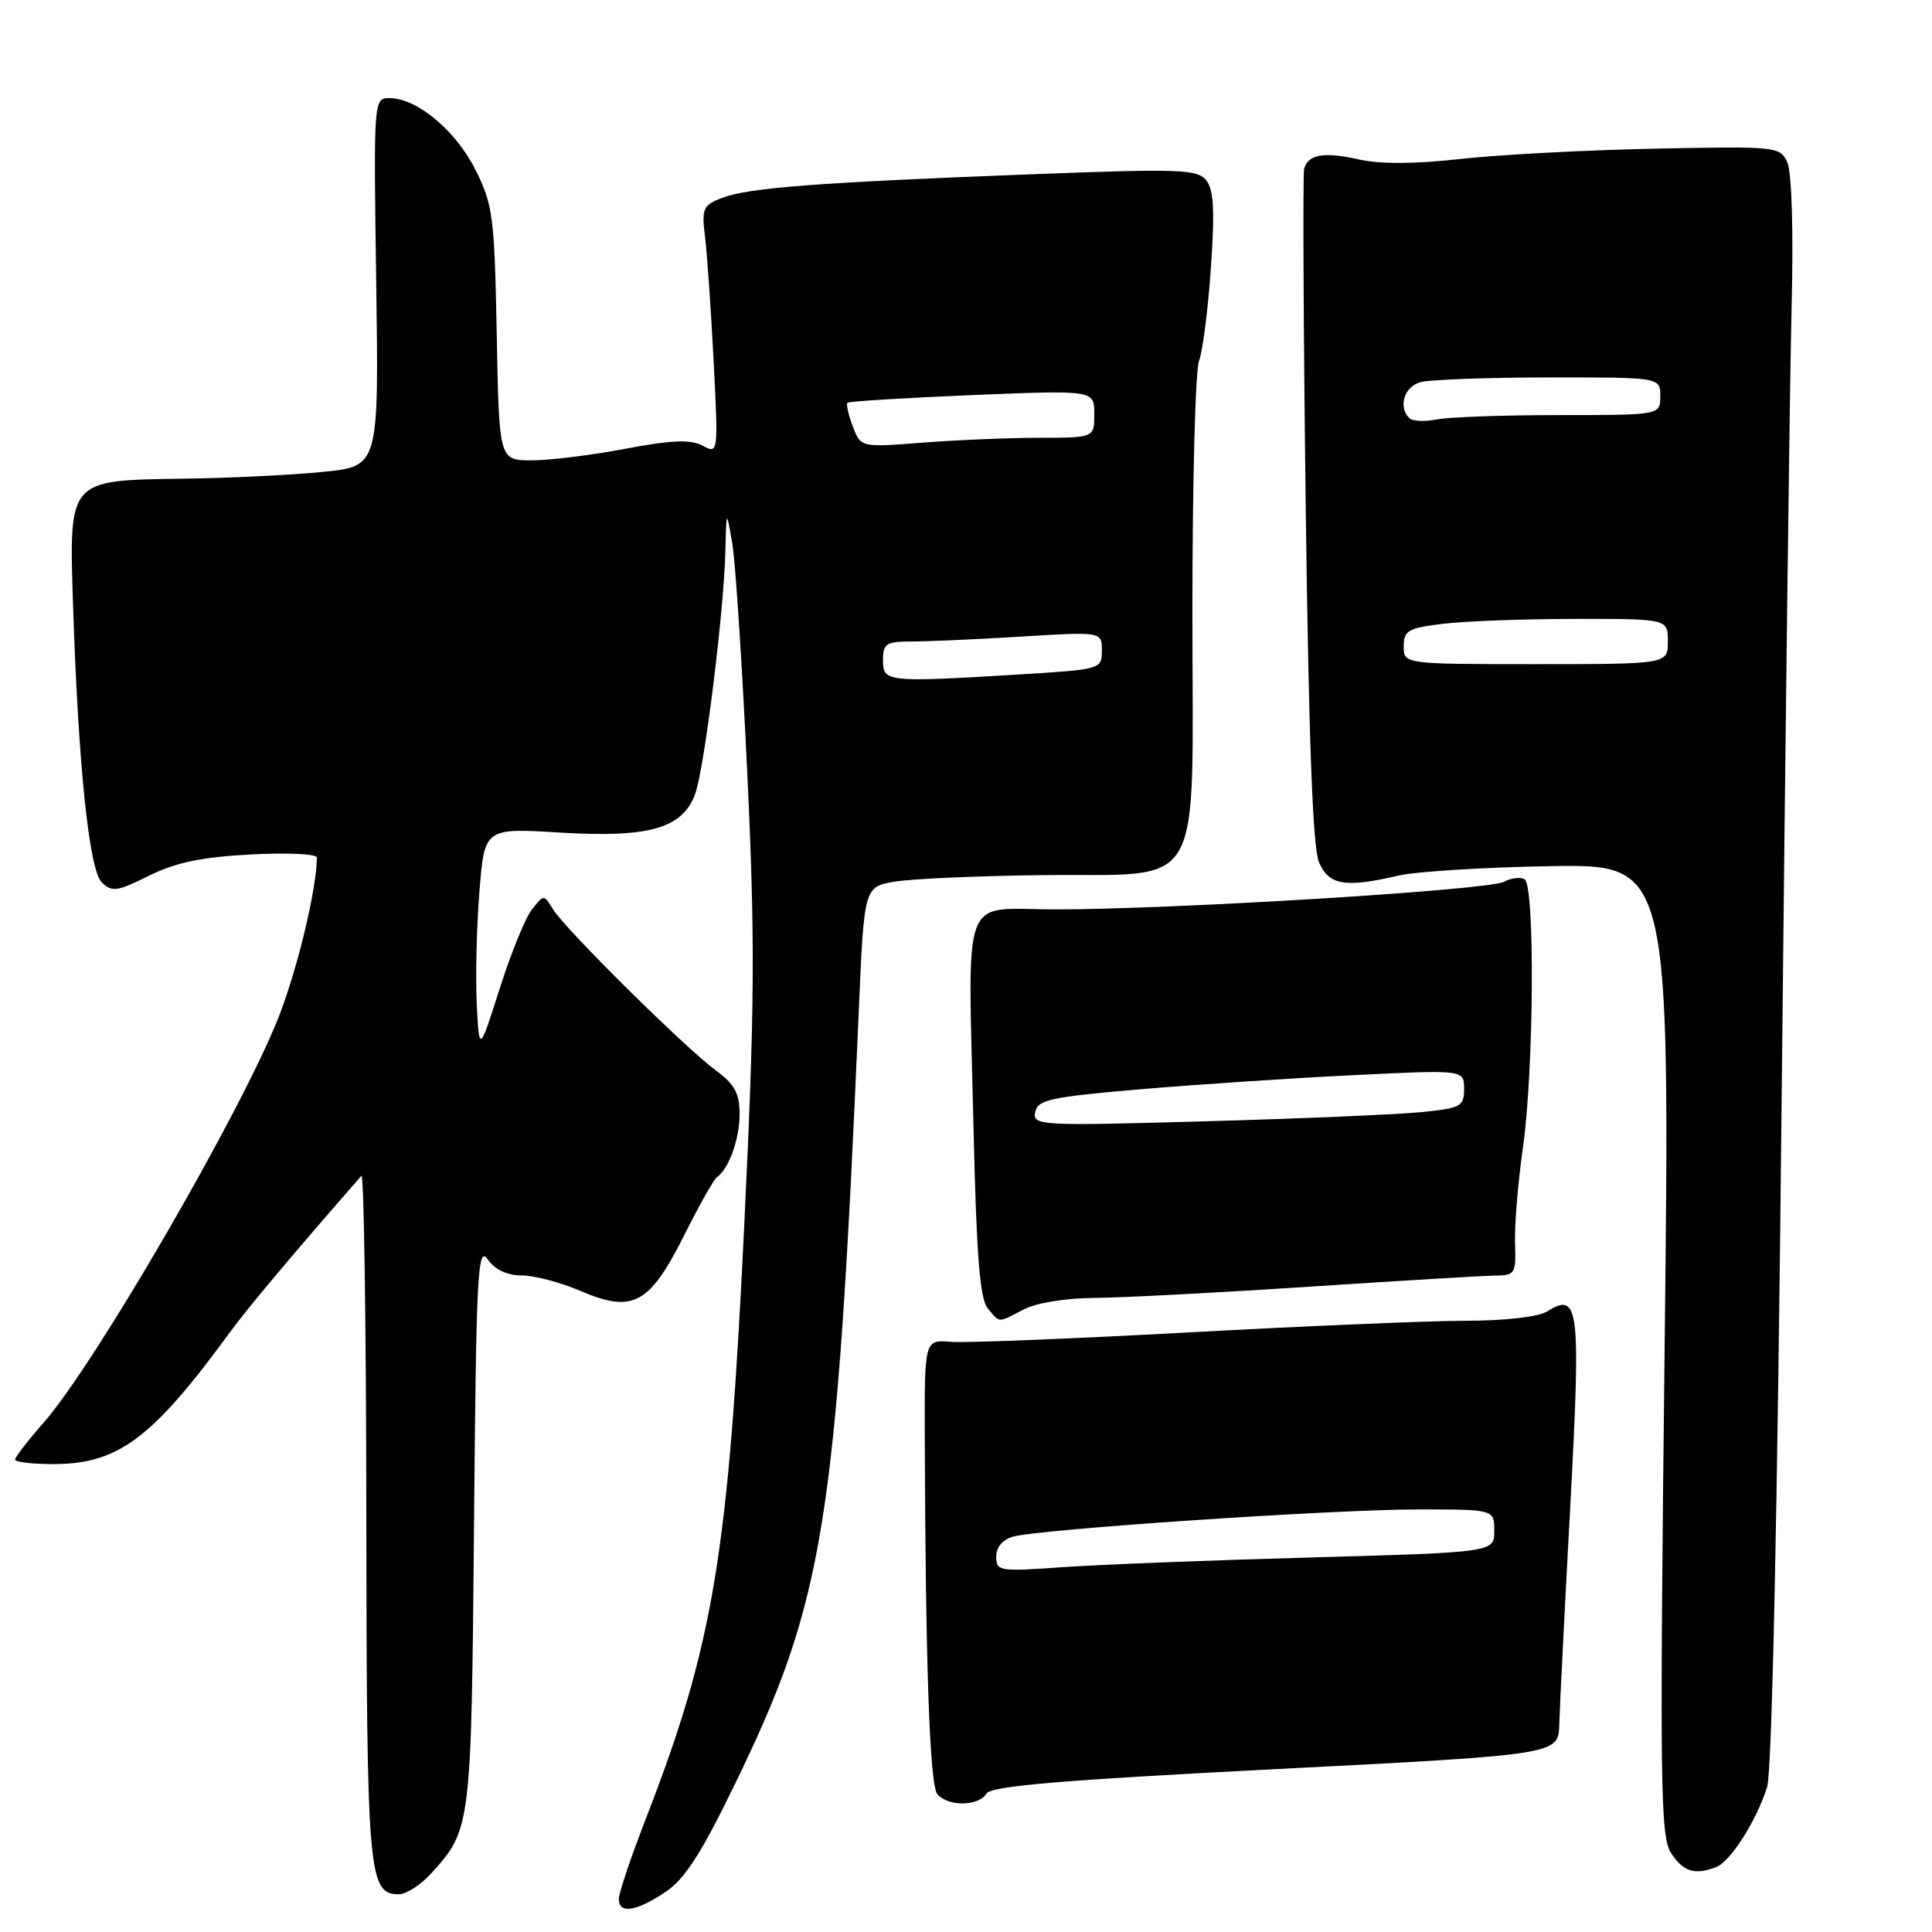 <?xml version="1.0" encoding="UTF-8" standalone="no"?>
<!DOCTYPE svg PUBLIC "-//W3C//DTD SVG 1.1//EN" "http://www.w3.org/Graphics/SVG/1.1/DTD/svg11.dtd" >
<svg xmlns="http://www.w3.org/2000/svg" xmlns:xlink="http://www.w3.org/1999/xlink" version="1.1" viewBox="0 0 256 256">
 <g >
 <path fill="currentColor"
d=" M 88.10 250.75 C 90.71 249.03 92.86 245.71 97.31 236.55 C 109.25 212.01 110.84 202.10 113.79 134.01 C 114.50 117.53 114.50 117.53 118.50 116.83 C 120.70 116.45 129.47 116.06 138.00 115.96 C 159.98 115.70 158.00 119.17 158.00 80.89 C 158.00 63.97 158.39 49.09 158.88 47.82 C 159.36 46.54 160.07 41.00 160.45 35.50 C 160.98 27.86 160.83 25.12 159.82 23.88 C 158.64 22.42 156.23 22.34 136.50 23.10 C 108.44 24.17 99.19 24.88 95.71 26.21 C 93.14 27.19 92.96 27.61 93.42 31.39 C 93.70 33.65 94.21 41.05 94.56 47.83 C 95.18 60.14 95.18 60.17 93.09 59.05 C 91.50 58.20 89.04 58.30 82.88 59.46 C 78.43 60.31 72.83 61.00 70.46 61.00 C 66.13 61.00 66.13 61.00 65.82 44.25 C 65.52 28.72 65.32 27.13 63.00 22.50 C 60.39 17.29 55.25 13.00 51.60 13.00 C 49.51 13.00 49.50 13.16 49.85 37.39 C 50.20 61.78 50.20 61.78 42.85 62.52 C 38.81 62.94 30.38 63.35 24.12 63.43 C 8.99 63.65 9.14 63.48 9.68 80.19 C 10.37 101.34 11.80 115.23 13.47 116.90 C 14.82 118.24 15.50 118.15 19.74 116.04 C 23.28 114.28 26.73 113.56 33.25 113.22 C 38.06 112.96 42.00 113.15 41.99 113.63 C 41.96 117.81 39.39 128.50 36.91 134.80 C 31.97 147.32 12.57 180.80 5.77 188.52 C 3.70 190.88 2.00 193.08 2.00 193.40 C 2.00 193.73 4.27 194.00 7.04 194.00 C 15.66 194.00 20.16 190.64 30.49 176.50 C 32.81 173.32 39.24 165.67 47.89 155.80 C 48.22 155.42 48.52 175.67 48.54 200.80 C 48.59 248.49 48.80 251.00 52.85 251.00 C 53.83 251.00 55.75 249.76 57.12 248.25 C 62.43 242.41 62.45 242.18 62.81 202.12 C 63.10 168.66 63.29 164.97 64.62 166.87 C 65.58 168.24 67.19 169.00 69.12 169.00 C 70.78 169.00 74.27 169.92 76.88 171.04 C 83.82 174.03 86.04 172.86 90.60 163.79 C 92.61 159.78 94.58 156.28 94.98 156.00 C 96.57 154.90 98.00 150.94 98.00 147.64 C 98.00 144.88 97.34 143.66 94.84 141.83 C 90.75 138.81 74.86 123.09 73.29 120.50 C 72.07 118.50 72.07 118.50 70.49 120.50 C 69.62 121.60 67.69 126.33 66.21 131.00 C 63.50 139.50 63.50 139.50 63.17 133.00 C 63.00 129.43 63.15 122.72 63.53 118.11 C 64.20 109.71 64.20 109.71 74.22 110.32 C 85.93 111.03 90.37 109.79 92.08 105.30 C 93.30 102.09 95.92 81.17 96.12 73.00 C 96.25 67.50 96.25 67.50 97.03 72.00 C 97.45 74.47 98.35 88.20 99.02 102.50 C 100.07 124.70 100.01 133.46 98.61 162.50 C 96.52 205.97 94.56 217.83 85.63 240.85 C 83.63 245.99 82.00 250.83 82.00 251.60 C 82.00 253.63 84.22 253.32 88.10 250.75 Z  M 227.40 247.40 C 229.30 246.67 232.75 241.25 234.15 236.79 C 234.80 234.72 235.52 200.79 236.08 145.50 C 236.57 97.10 237.16 49.90 237.40 40.60 C 237.65 30.62 237.42 22.81 236.83 21.53 C 235.87 19.41 235.47 19.37 219.17 19.70 C 210.00 19.89 198.42 20.51 193.44 21.07 C 187.51 21.74 182.90 21.76 180.07 21.13 C 175.46 20.09 173.37 20.44 172.81 22.33 C 172.62 22.97 172.71 43.30 173.02 67.50 C 173.41 97.96 173.95 112.35 174.77 114.25 C 176.09 117.31 178.22 117.67 185.31 116.02 C 187.61 115.48 196.65 114.92 205.40 114.77 C 221.30 114.50 221.30 114.50 220.57 178.81 C 219.91 236.87 220.00 243.35 221.44 245.56 C 223.06 248.03 224.56 248.49 227.40 247.40 Z  M 130.70 237.67 C 131.31 236.66 140.46 235.88 169.00 234.42 C 206.50 232.50 206.50 232.50 206.61 228.50 C 206.67 226.30 207.32 213.36 208.06 199.75 C 209.49 173.14 209.25 171.11 204.99 173.78 C 203.83 174.50 199.43 175.00 194.26 175.01 C 189.44 175.01 172.90 175.71 157.50 176.55 C 142.10 177.39 127.92 177.96 126.00 177.80 C 122.50 177.51 122.50 177.51 122.54 190.51 C 122.63 220.50 123.19 236.53 124.20 237.73 C 125.58 239.40 129.69 239.36 130.70 237.67 Z  M 135.64 173.51 C 137.29 172.64 141.24 172.00 145.00 171.98 C 148.57 171.96 161.40 171.29 173.50 170.49 C 185.60 169.70 196.72 169.03 198.20 169.02 C 200.74 169.00 200.90 168.73 200.75 164.75 C 200.67 162.41 201.14 156.69 201.80 152.03 C 203.25 141.79 203.40 117.37 202.02 116.51 C 201.48 116.18 200.24 116.33 199.27 116.85 C 197.22 117.94 155.54 120.50 139.83 120.50 C 127.13 120.50 128.27 117.43 129.00 149.60 C 129.38 166.27 129.84 172.10 130.87 173.35 C 132.53 175.34 132.14 175.33 135.64 173.51 Z  M 117.00 87.50 C 117.00 85.27 117.41 85.00 120.84 85.00 C 122.96 85.00 129.48 84.71 135.34 84.35 C 146.00 83.70 146.00 83.70 146.00 86.20 C 146.00 88.67 145.87 88.70 135.34 89.35 C 117.47 90.44 117.00 90.39 117.00 87.50 Z  M 113.00 56.51 C 112.42 54.98 112.10 53.56 112.29 53.37 C 112.49 53.18 119.93 52.72 128.82 52.35 C 145.00 51.69 145.00 51.69 145.00 54.84 C 145.00 58.00 145.00 58.00 137.75 58.01 C 133.76 58.01 126.80 58.30 122.28 58.65 C 114.06 59.29 114.06 59.29 113.00 56.51 Z  M 186.00 85.64 C 186.00 83.54 186.58 83.21 191.25 82.65 C 194.14 82.30 202.01 82.01 208.75 82.01 C 221.00 82.00 221.00 82.00 221.00 85.00 C 221.00 88.00 221.00 88.00 203.50 88.00 C 186.00 88.00 186.00 88.00 186.00 85.64 Z  M 186.74 55.41 C 185.23 53.89 186.07 51.21 188.25 50.63 C 189.49 50.30 197.14 50.02 205.25 50.01 C 220.00 50.00 220.00 50.00 220.00 52.50 C 220.00 55.00 220.00 55.00 206.62 55.00 C 199.27 55.00 191.95 55.26 190.37 55.58 C 188.78 55.89 187.15 55.82 186.74 55.41 Z  M 132.00 206.26 C 132.00 205.01 132.86 203.99 134.25 203.61 C 137.82 202.62 176.47 200.02 187.75 200.01 C 198.00 200.00 198.00 200.00 198.00 202.85 C 198.00 205.69 198.00 205.69 173.75 206.37 C 160.41 206.74 145.56 207.32 140.75 207.66 C 132.42 208.26 132.00 208.19 132.00 206.26 Z  M 137.17 147.36 C 137.48 145.73 139.16 145.36 151.01 144.34 C 158.43 143.71 171.14 142.86 179.25 142.47 C 194.00 141.74 194.00 141.74 194.00 144.27 C 194.00 146.62 193.59 146.84 188.25 147.37 C 185.09 147.68 172.22 148.23 159.65 148.58 C 137.72 149.20 136.82 149.15 137.17 147.36 Z "/>
</g>
</svg>